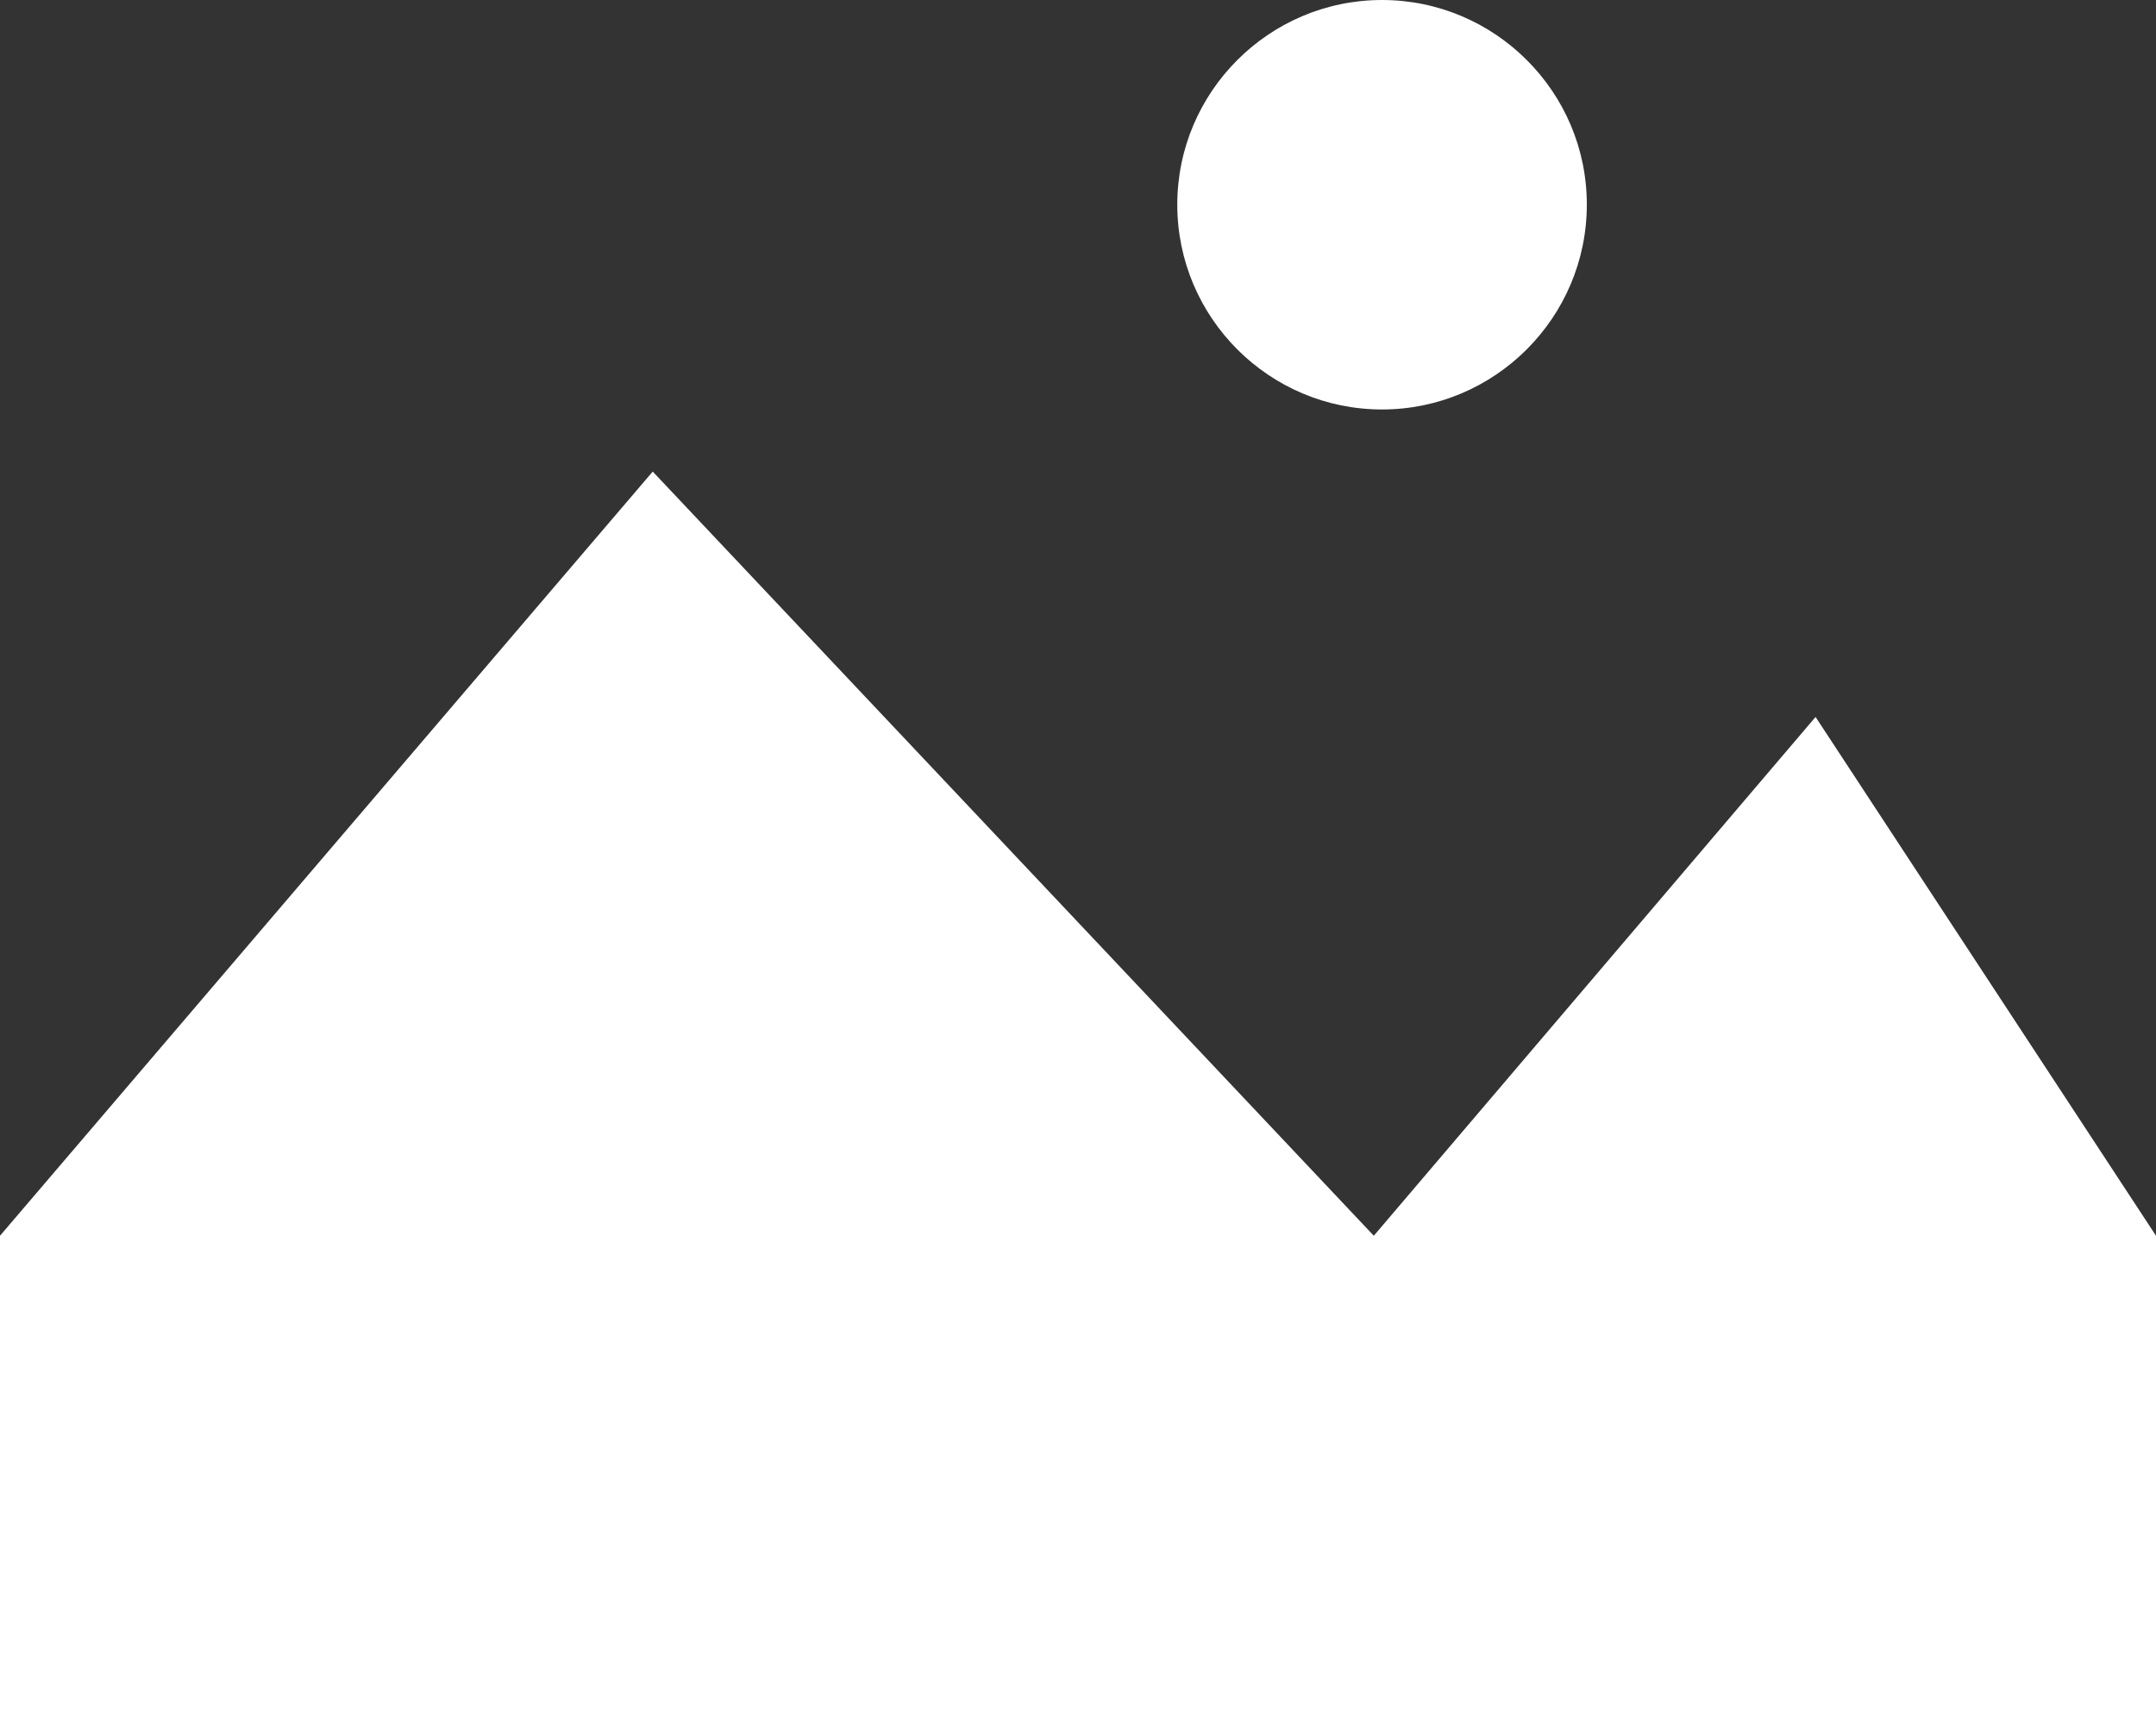 <?xml version="1.0" encoding="utf-8"?>
<!-- Generator: Adobe Illustrator 16.0.0, SVG Export Plug-In . SVG Version: 6.00 Build 0)  -->
<!DOCTYPE svg PUBLIC "-//W3C//DTD SVG 1.1//EN" "http://www.w3.org/Graphics/SVG/1.1/DTD/svg11.dtd">
<svg version="1.1" id="icon_1_" xmlns="http://www.w3.org/2000/svg" xmlns:xlink="http://www.w3.org/1999/xlink" x="0px" y="0px"
	 width="20px" height="16px" viewBox="0 0 20 16" enable-background="new 0 0 20 16" xml:space="preserve">
<rect x="0" y="0" width="20" height="16" fill="#333333" stroke="none"/>
<g id="image">
	<polygon id="moutain" fill="#FFFFFF" points="16.842,6.65 12.744,11.462 6.055,4.374 0,11.462 0,16 20,16 20,11.462 	"/>
	<path id="sun_2_" fill="#FFFFFF" d="M12.82,0c-1.047,0-1.899,0.852-1.899,1.898c0,1.049,0.853,1.9,1.899,1.9
		c1.046,0,1.9-0.852,1.9-1.9C14.721,0.852,13.867,0,12.82,0L12.82,0z"/>
</g>
</svg>
